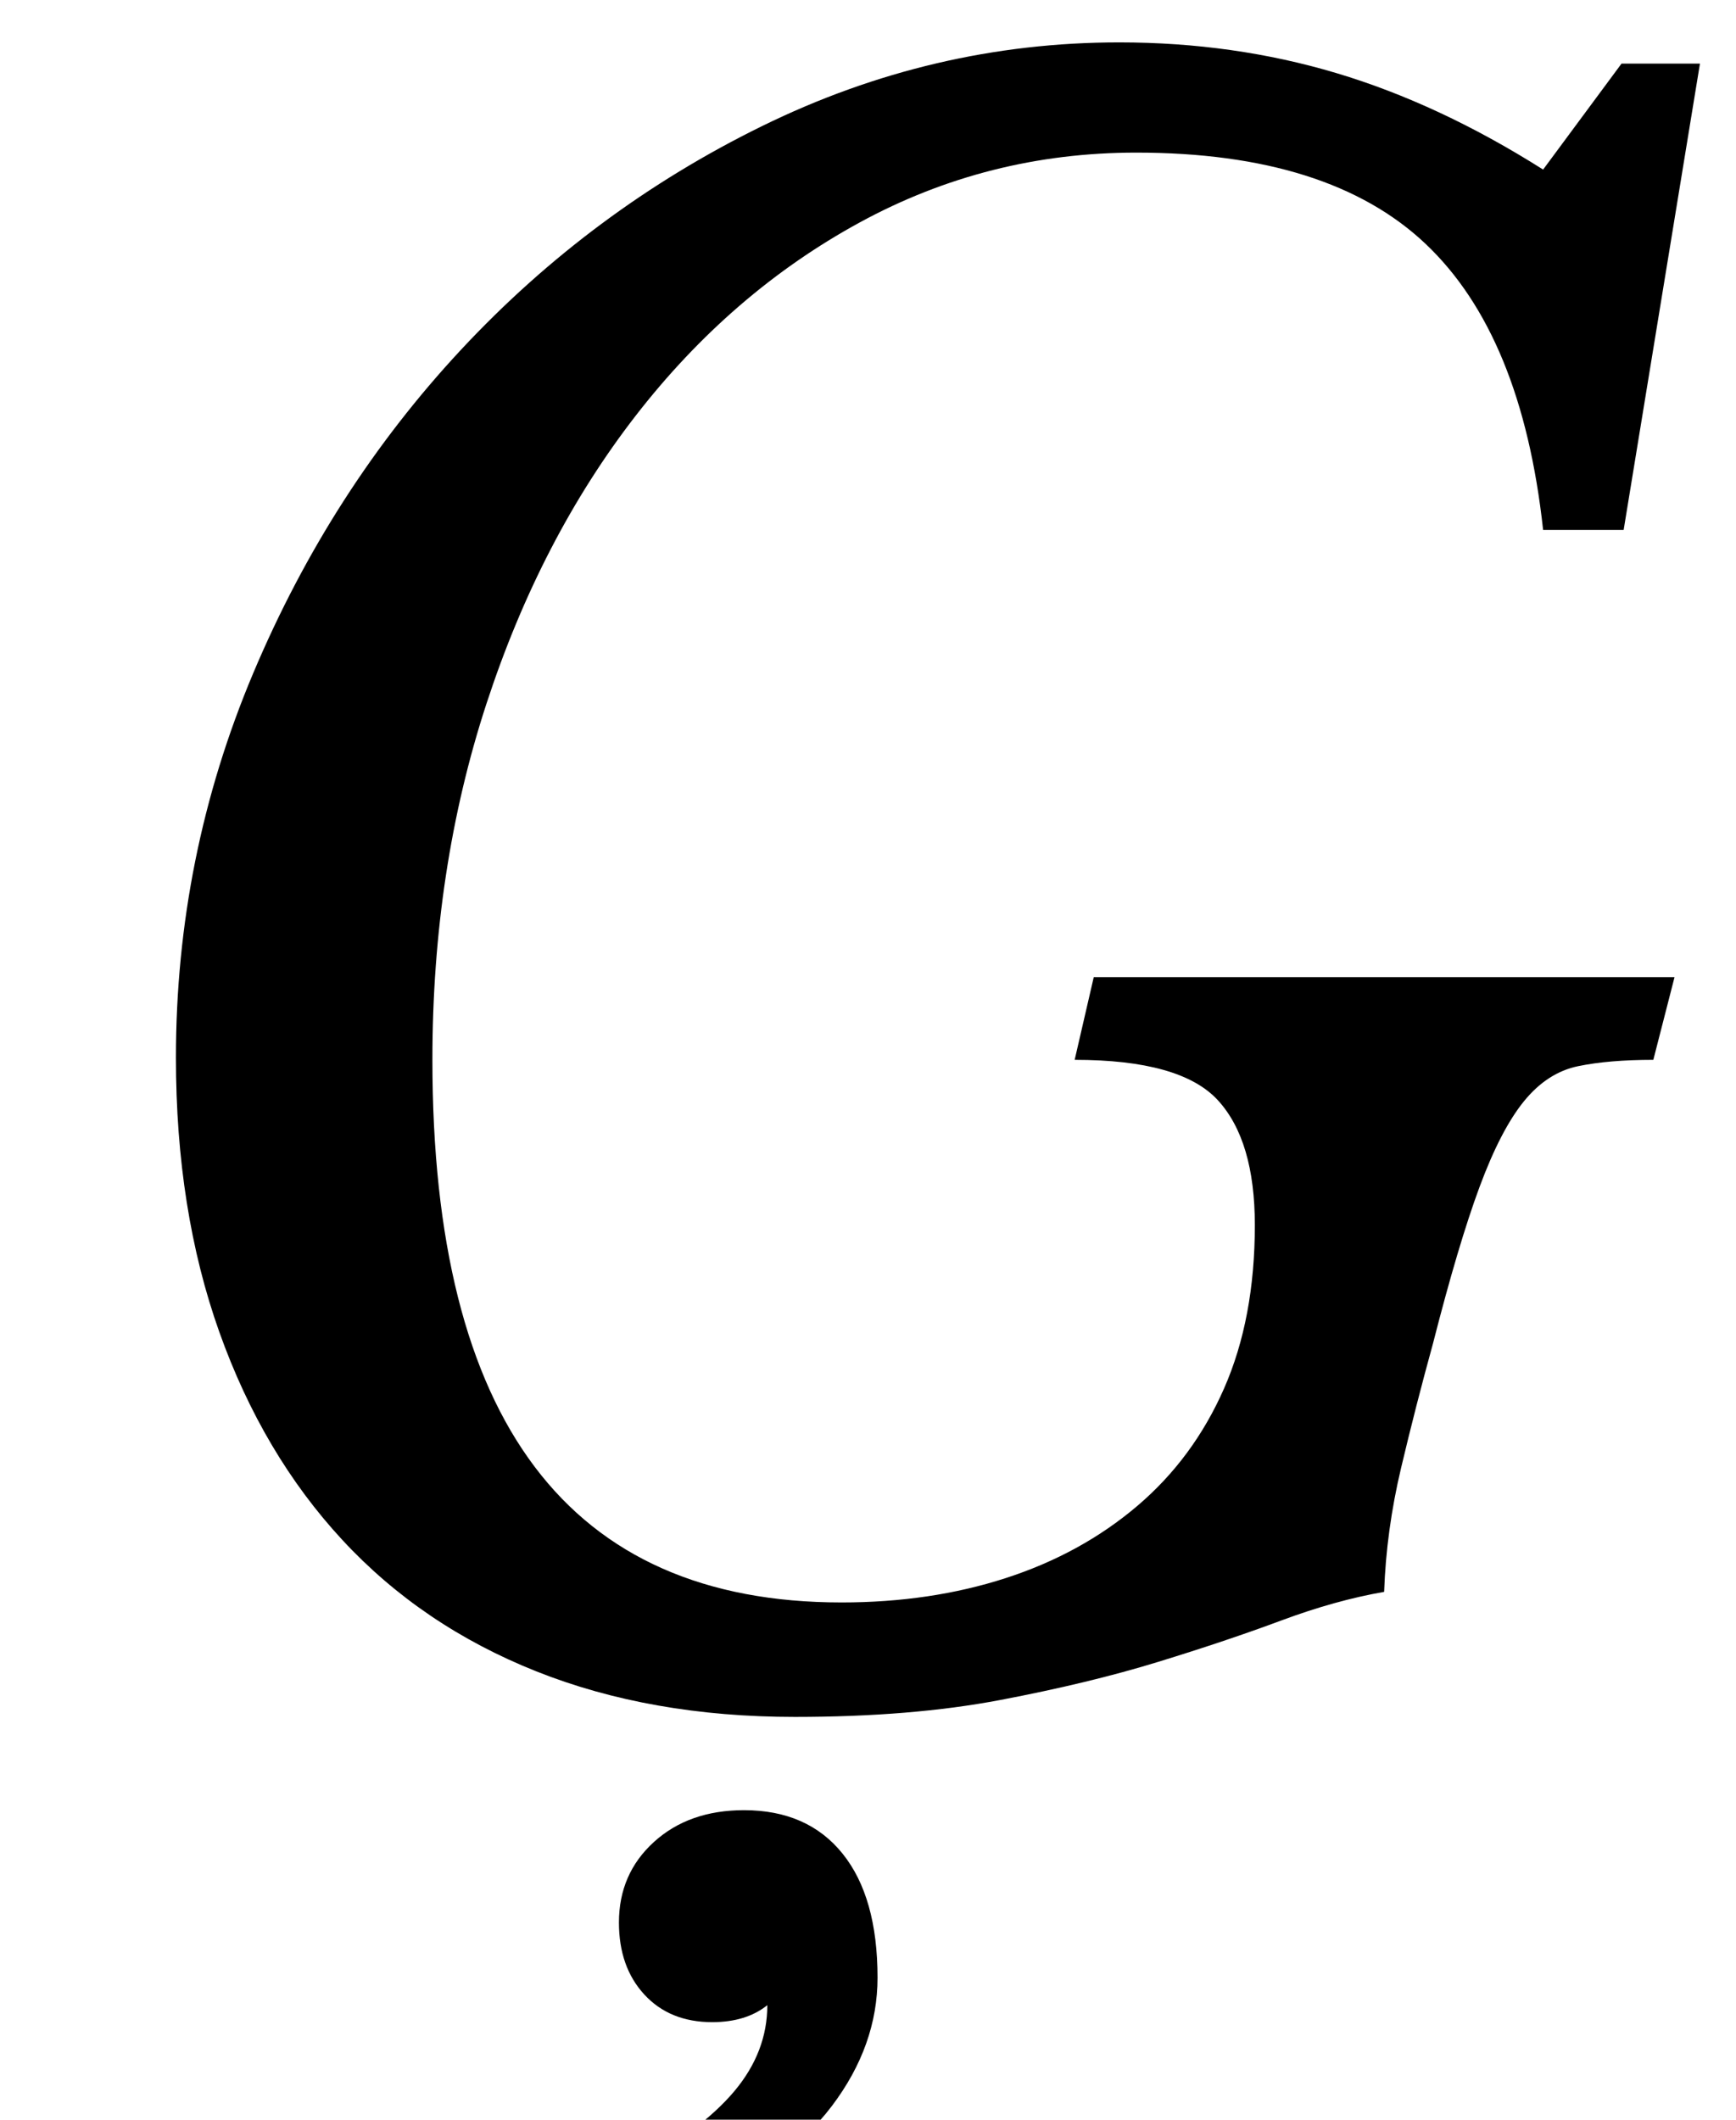 <?xml version="1.0" standalone="no"?>
<!DOCTYPE svg PUBLIC "-//W3C//DTD SVG 1.1//EN" "http://www.w3.org/Graphics/SVG/1.1/DTD/svg11.dtd" >
<svg xmlns="http://www.w3.org/2000/svg" xmlns:xlink="http://www.w3.org/1999/xlink" version="1.1" viewBox="-10 0 819 1000">
  <g transform="matrix(1 0 0 -1 0 800)">
   <path fill="currentColor"
d="M387 44q42 0 77.5 11.5t62 34t41 55.5t14.5 77q0 40 -17.5 59t-67.5 19l9 39h274l-10 -39q-21 0 -35.5 -3t-25.5 -16.5t-21 -40.5t-22 -74q-8 -29 -15 -58.5t-8 -58.5q-23 -4 -48.5 -13.5t-58 -19.5t-74.5 -18t-97 -8q-68 0 -122 21.5t-91.5 62t-58 98t-20.5 129.5
q0 95 36.5 181.5t98 152.5t142 105.5t168.5 39.5q54 0 102.5 -14.5t97.5 -45.5l37 50h37l-36 -220h-38q-10 92 -55.5 135t-136.5 43q-70 0 -130.5 -33t-105.5 -91t-70.5 -136t-25.5 -168q0 -256 193 -256zM287 -224q34 19 49.5 37.5t15.5 40.5q-10 -8 -26 -8q-20 0 -32 13
t-12 34q0 23 16.5 38t42.5 15q30 0 46.5 -20.5t16.5 -58.5q0 -32 -21.5 -60.5t-73.5 -56.5z" />
  </g>

</svg>
